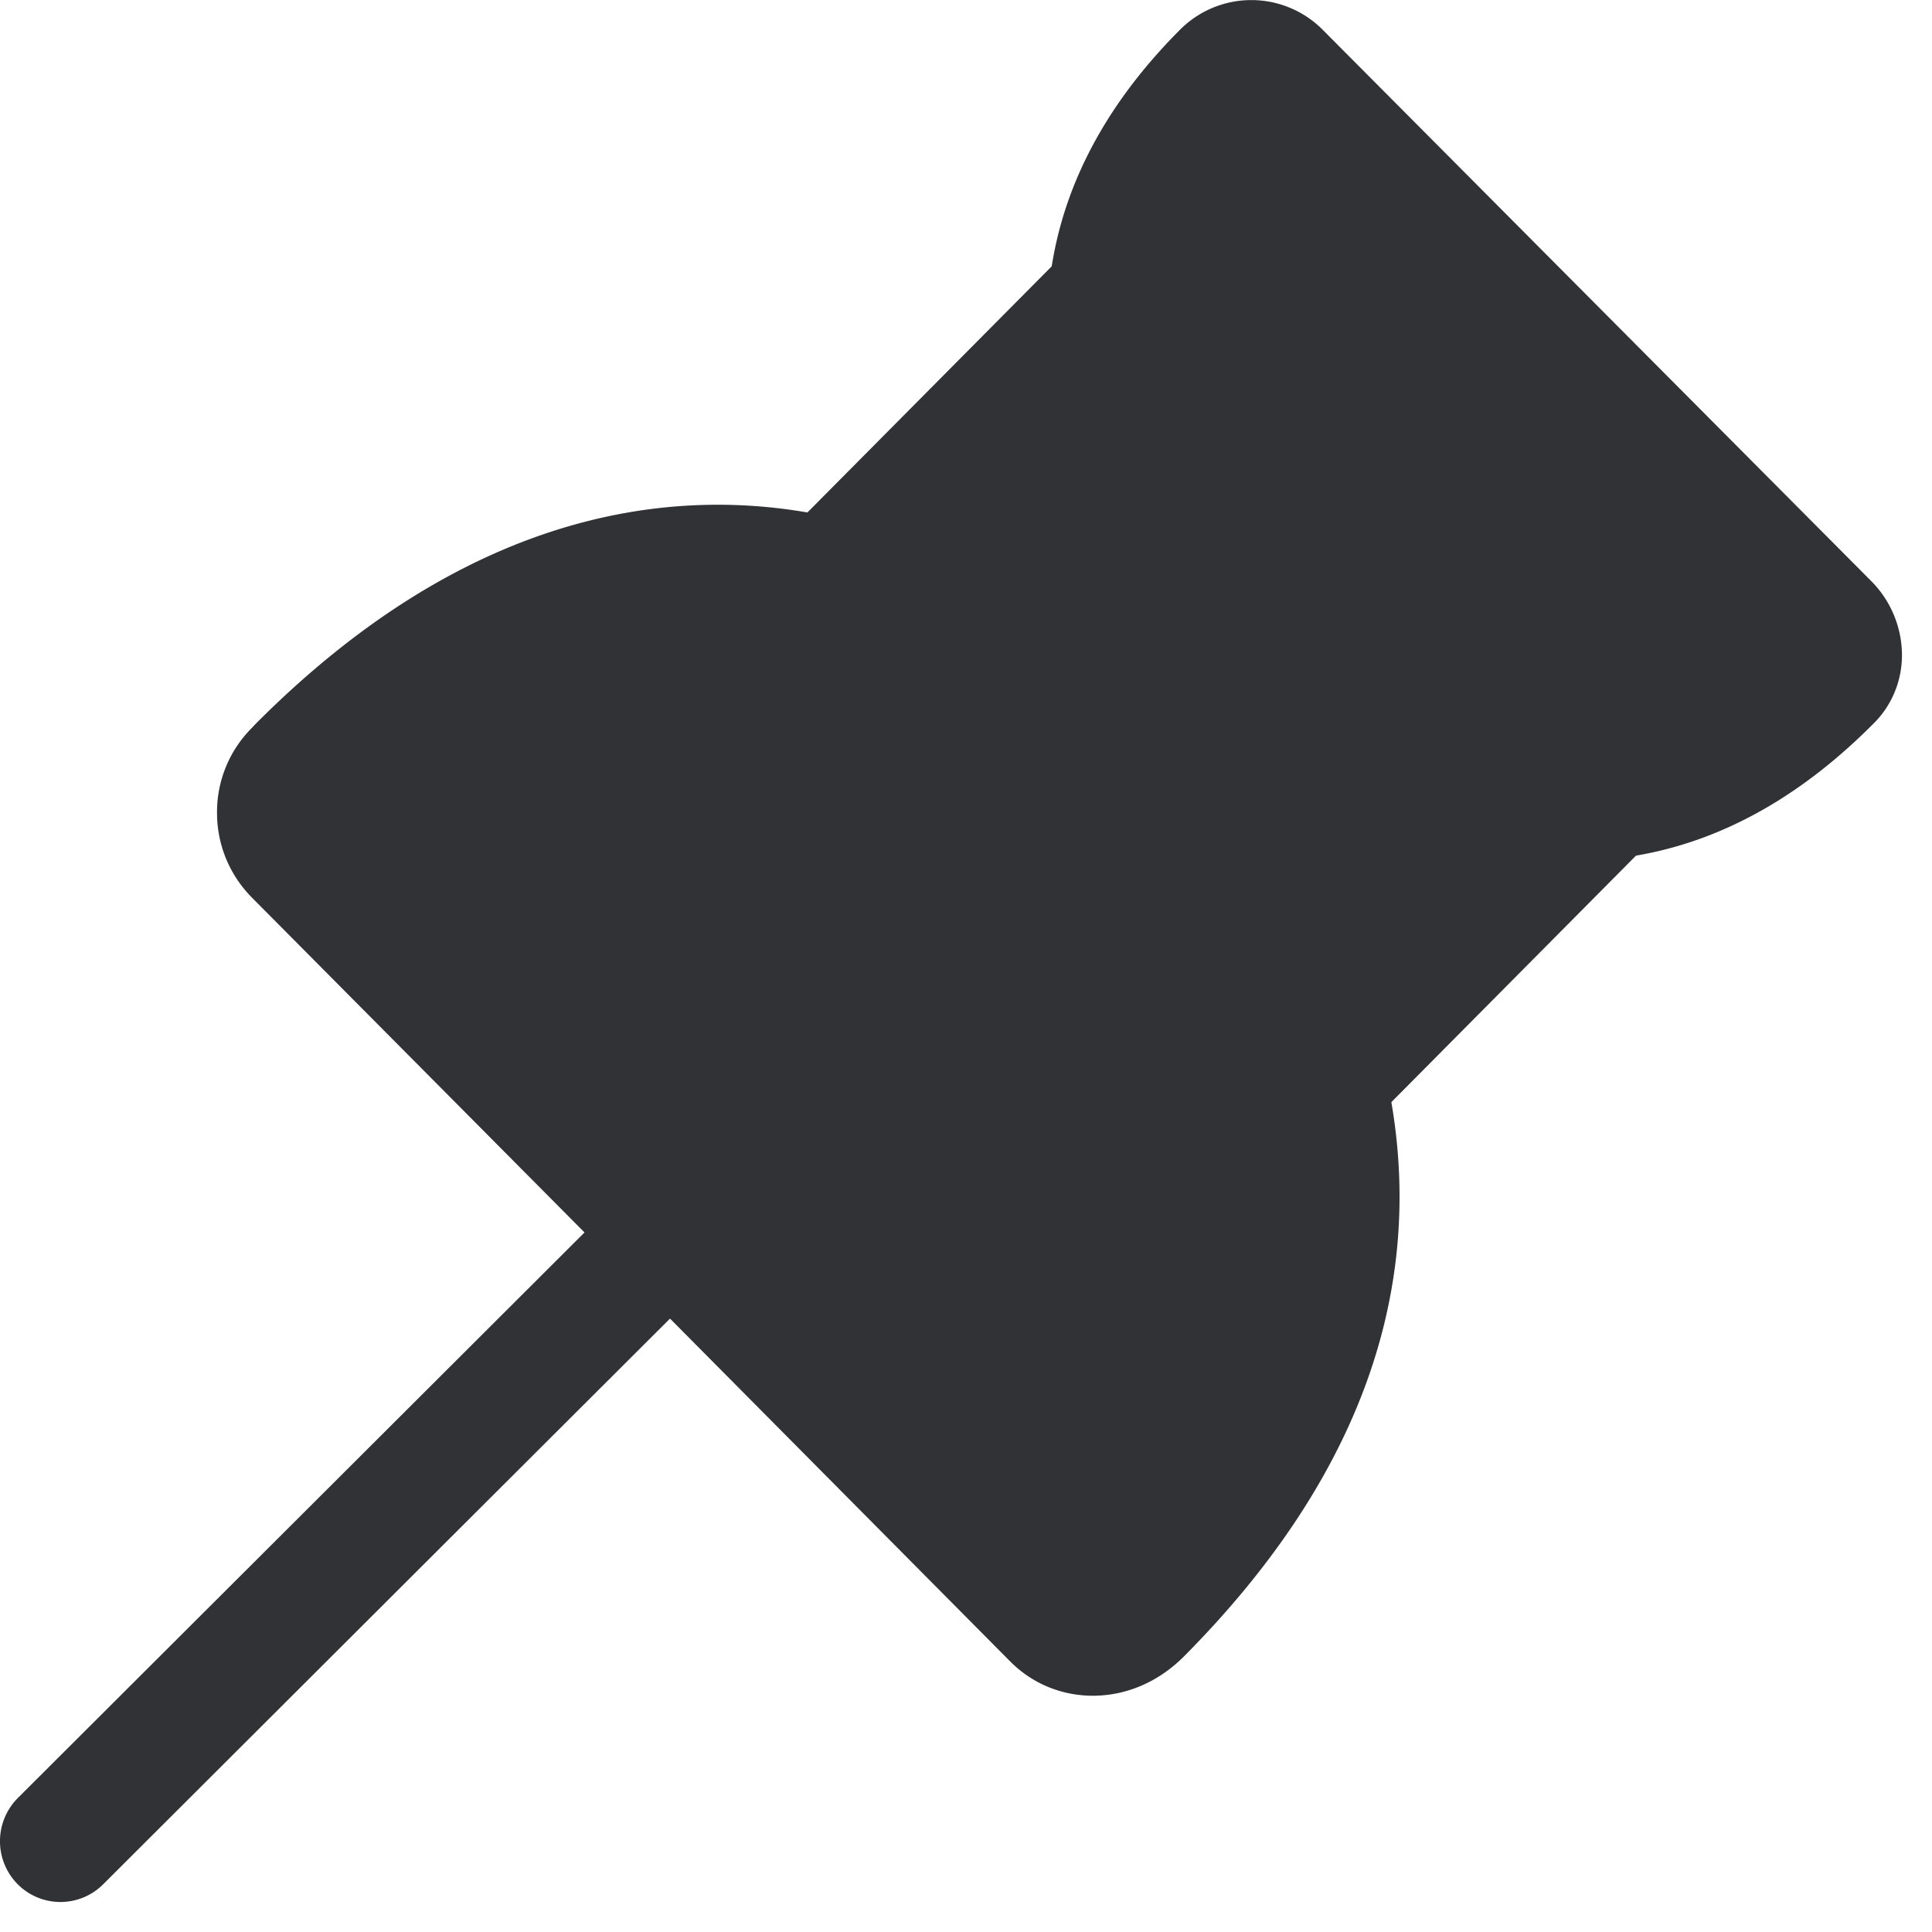 <svg width="24" height="24" viewBox="0 0 24 24" xmlns="http://www.w3.org/2000/svg"><path d="M23.237 7.21L16.444.383a1.25 1.25 0 00-1.799 0c-.884.89-1.415 1.872-1.58 2.925L10.03 6.366c-1.748-.302-4.235-.01-6.864 2.636l-.037.04a1.476 1.476 0 00-.433 1.055c0 .397.154.77.433 1.053l4.132 4.16-7.04 7.026a.76.76 0 00-.003 1.069.75.75 0 001.063.003l7.042-7.028 4.222 4.255c.282.286.652.43 1.031.43.4 0 .807-.16 1.137-.494 2.12-2.137 2.988-4.45 2.571-6.88l3.039-3.062c1.052-.179 2.04-.723 2.954-1.644.226-.225.35-.528.35-.85a1.312 1.312 0 00-.39-.925" fill="#313235" fill-rule="nonzero"/></svg>